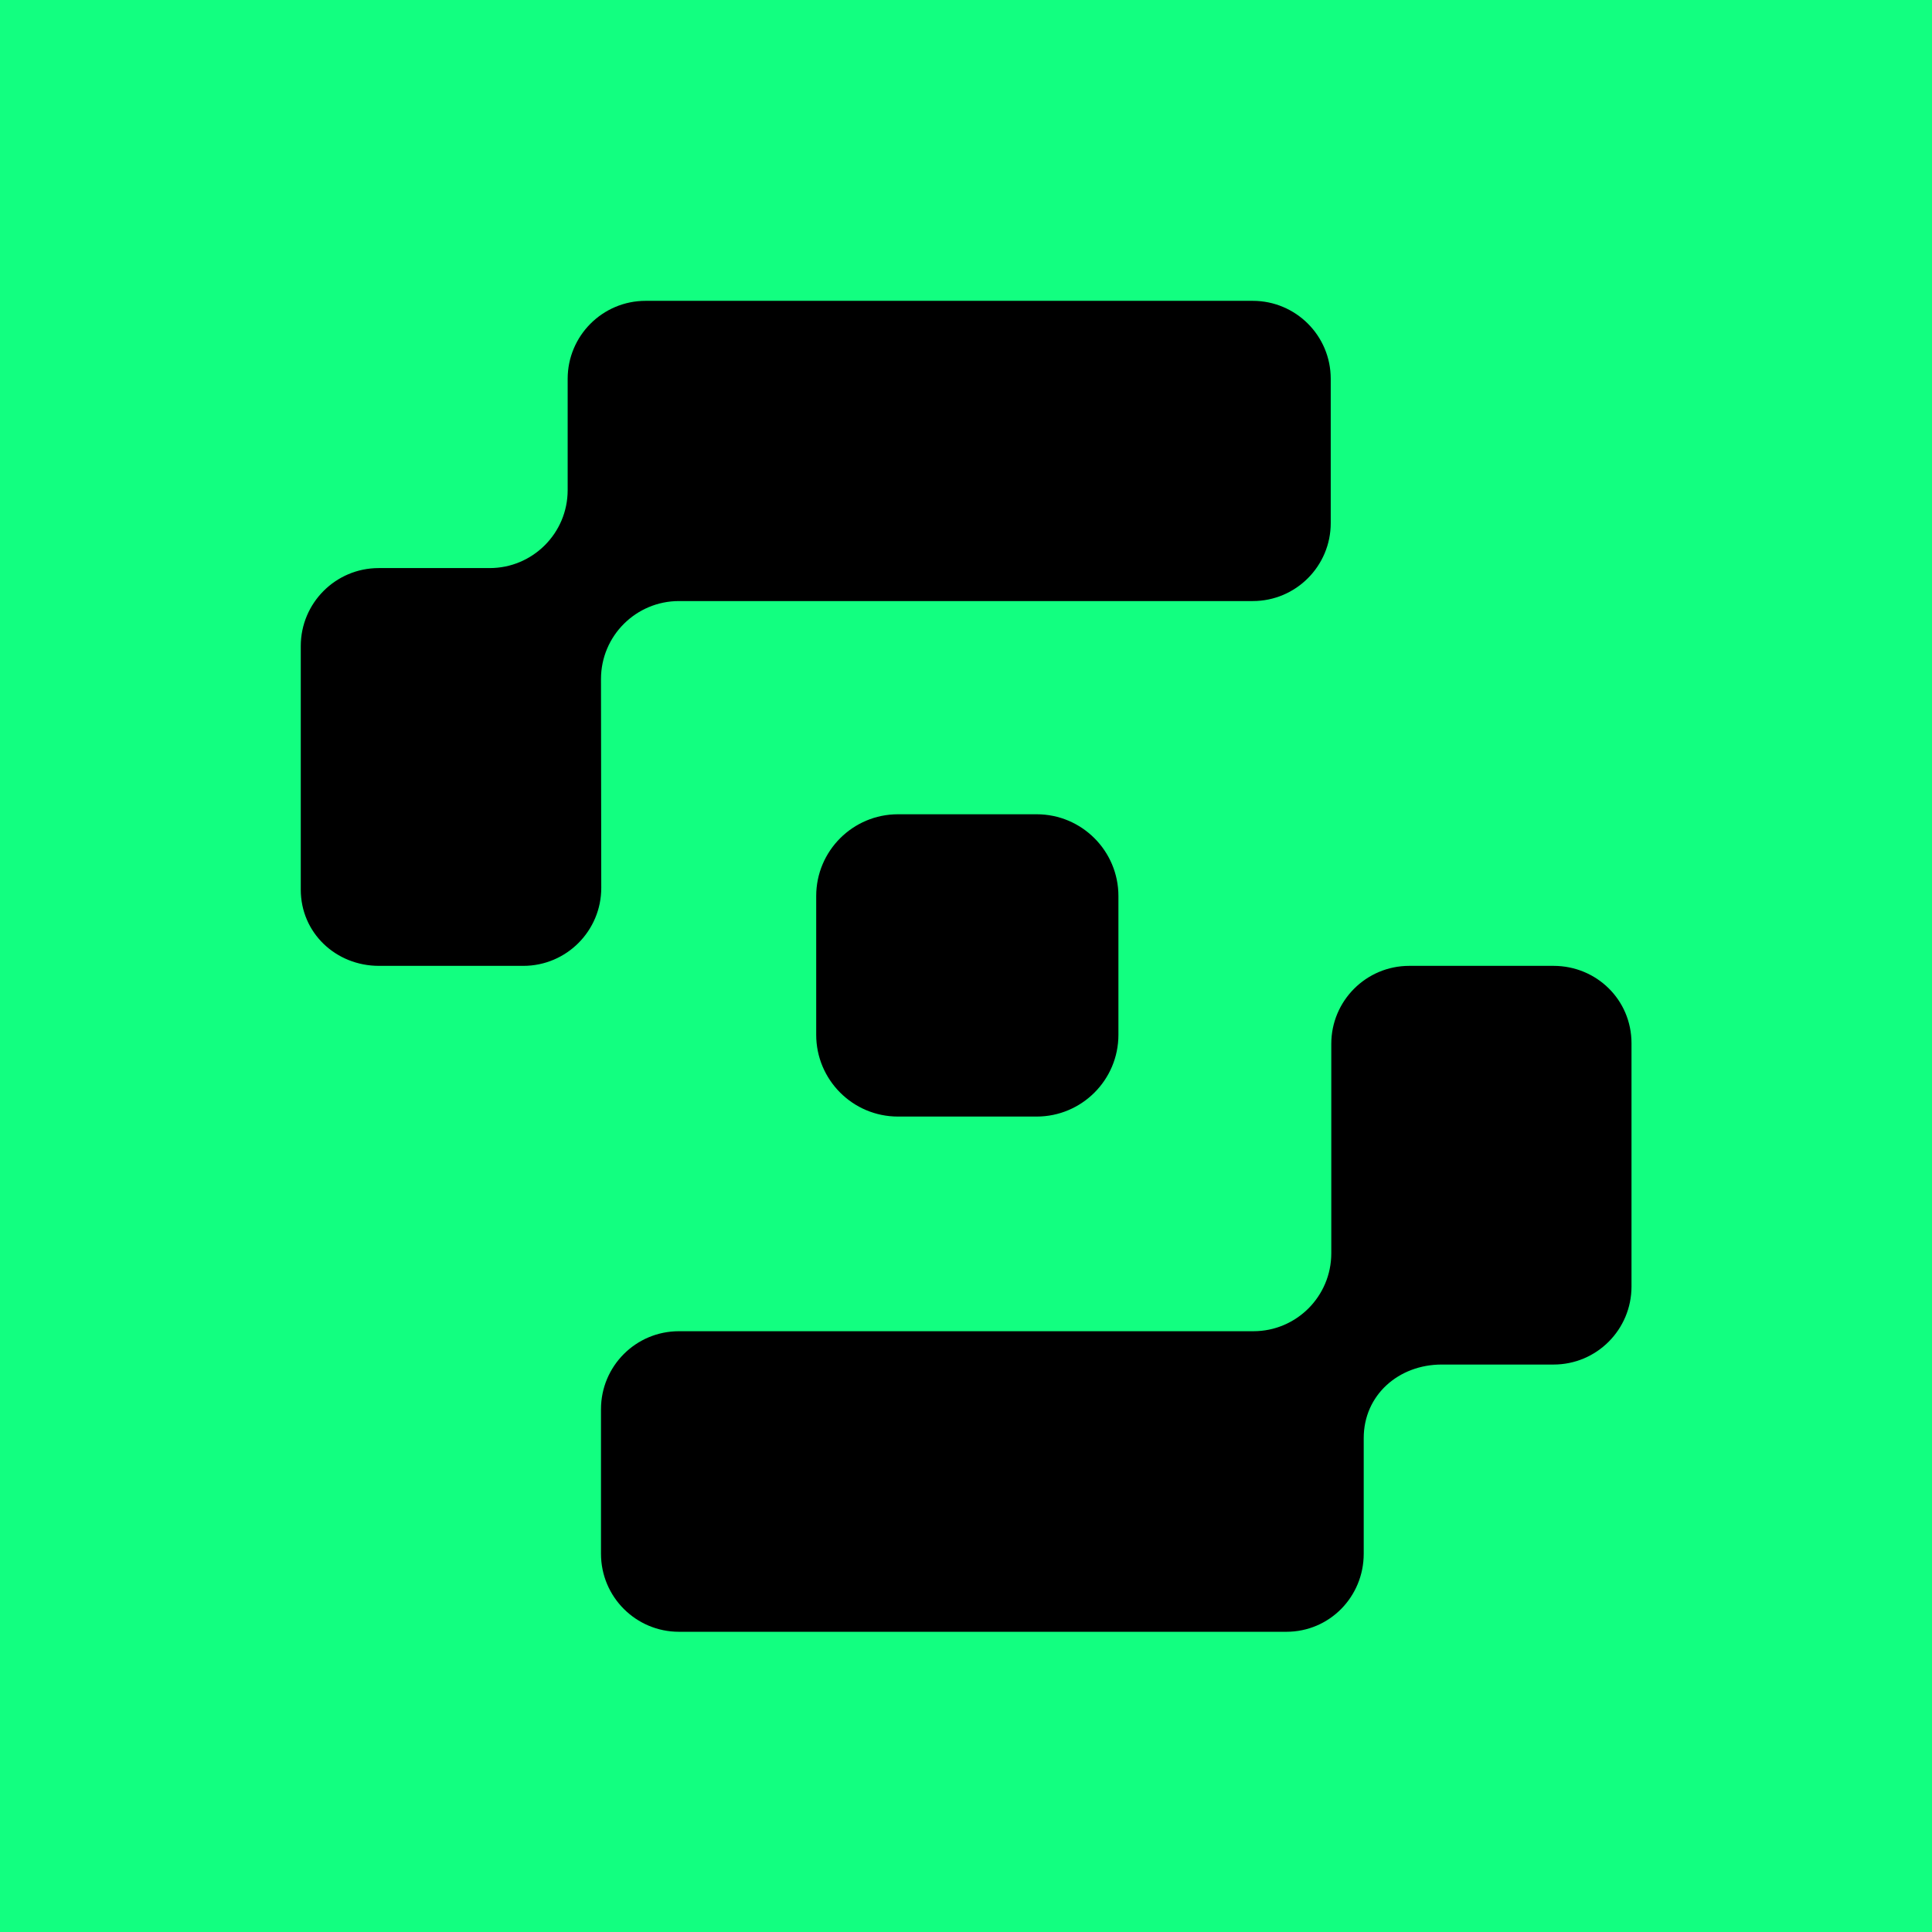 <svg width="100%" height="100%" viewBox="0 0 28 28" fill="none" xmlns="http://www.w3.org/2000/svg">
    <rect width="100%" height="100%" fill="#12FF80" />
    <path
        d="M22.515 13.998H20.424C19.798 13.998 19.294 14.506 19.294 15.128V18.163C19.294 18.789 18.787 19.293 18.165 19.293H9.84C9.213 19.293 8.71 19.801 8.71 20.423V22.518C8.71 23.145 9.218 23.649 9.84 23.649H18.643C19.269 23.649 19.764 23.141 19.764 22.518V20.842C19.764 20.216 20.272 19.776 20.894 19.776H22.515C23.142 19.776 23.645 19.268 23.645 18.645V15.12C23.645 14.489 23.137 13.998 22.515 13.998Z"
        fill="black" />
    <path
        d="M8.71 9.841C8.71 9.215 9.218 8.711 9.84 8.711H18.156C18.782 8.711 19.286 8.203 19.286 7.581V5.49C19.286 4.863 18.778 4.36 18.156 4.36H9.357C8.731 4.36 8.227 4.868 8.227 5.49V7.103C8.227 7.729 7.719 8.233 7.097 8.233H5.489C4.863 8.233 4.359 8.741 4.359 9.363V12.893C4.359 13.52 4.867 13.998 5.493 13.998H7.584C8.21 13.998 8.714 13.49 8.714 12.868L8.71 9.841Z"
        fill="black" />
    <path
        d="M13.014 11.801H15.024C15.68 11.801 16.209 12.334 16.209 12.986V14.997C16.209 15.653 15.676 16.182 15.024 16.182H13.014C12.358 16.182 11.829 15.649 11.829 14.997V12.986C11.829 12.33 12.362 11.801 13.014 11.801Z"
        fill="black" />
</svg>